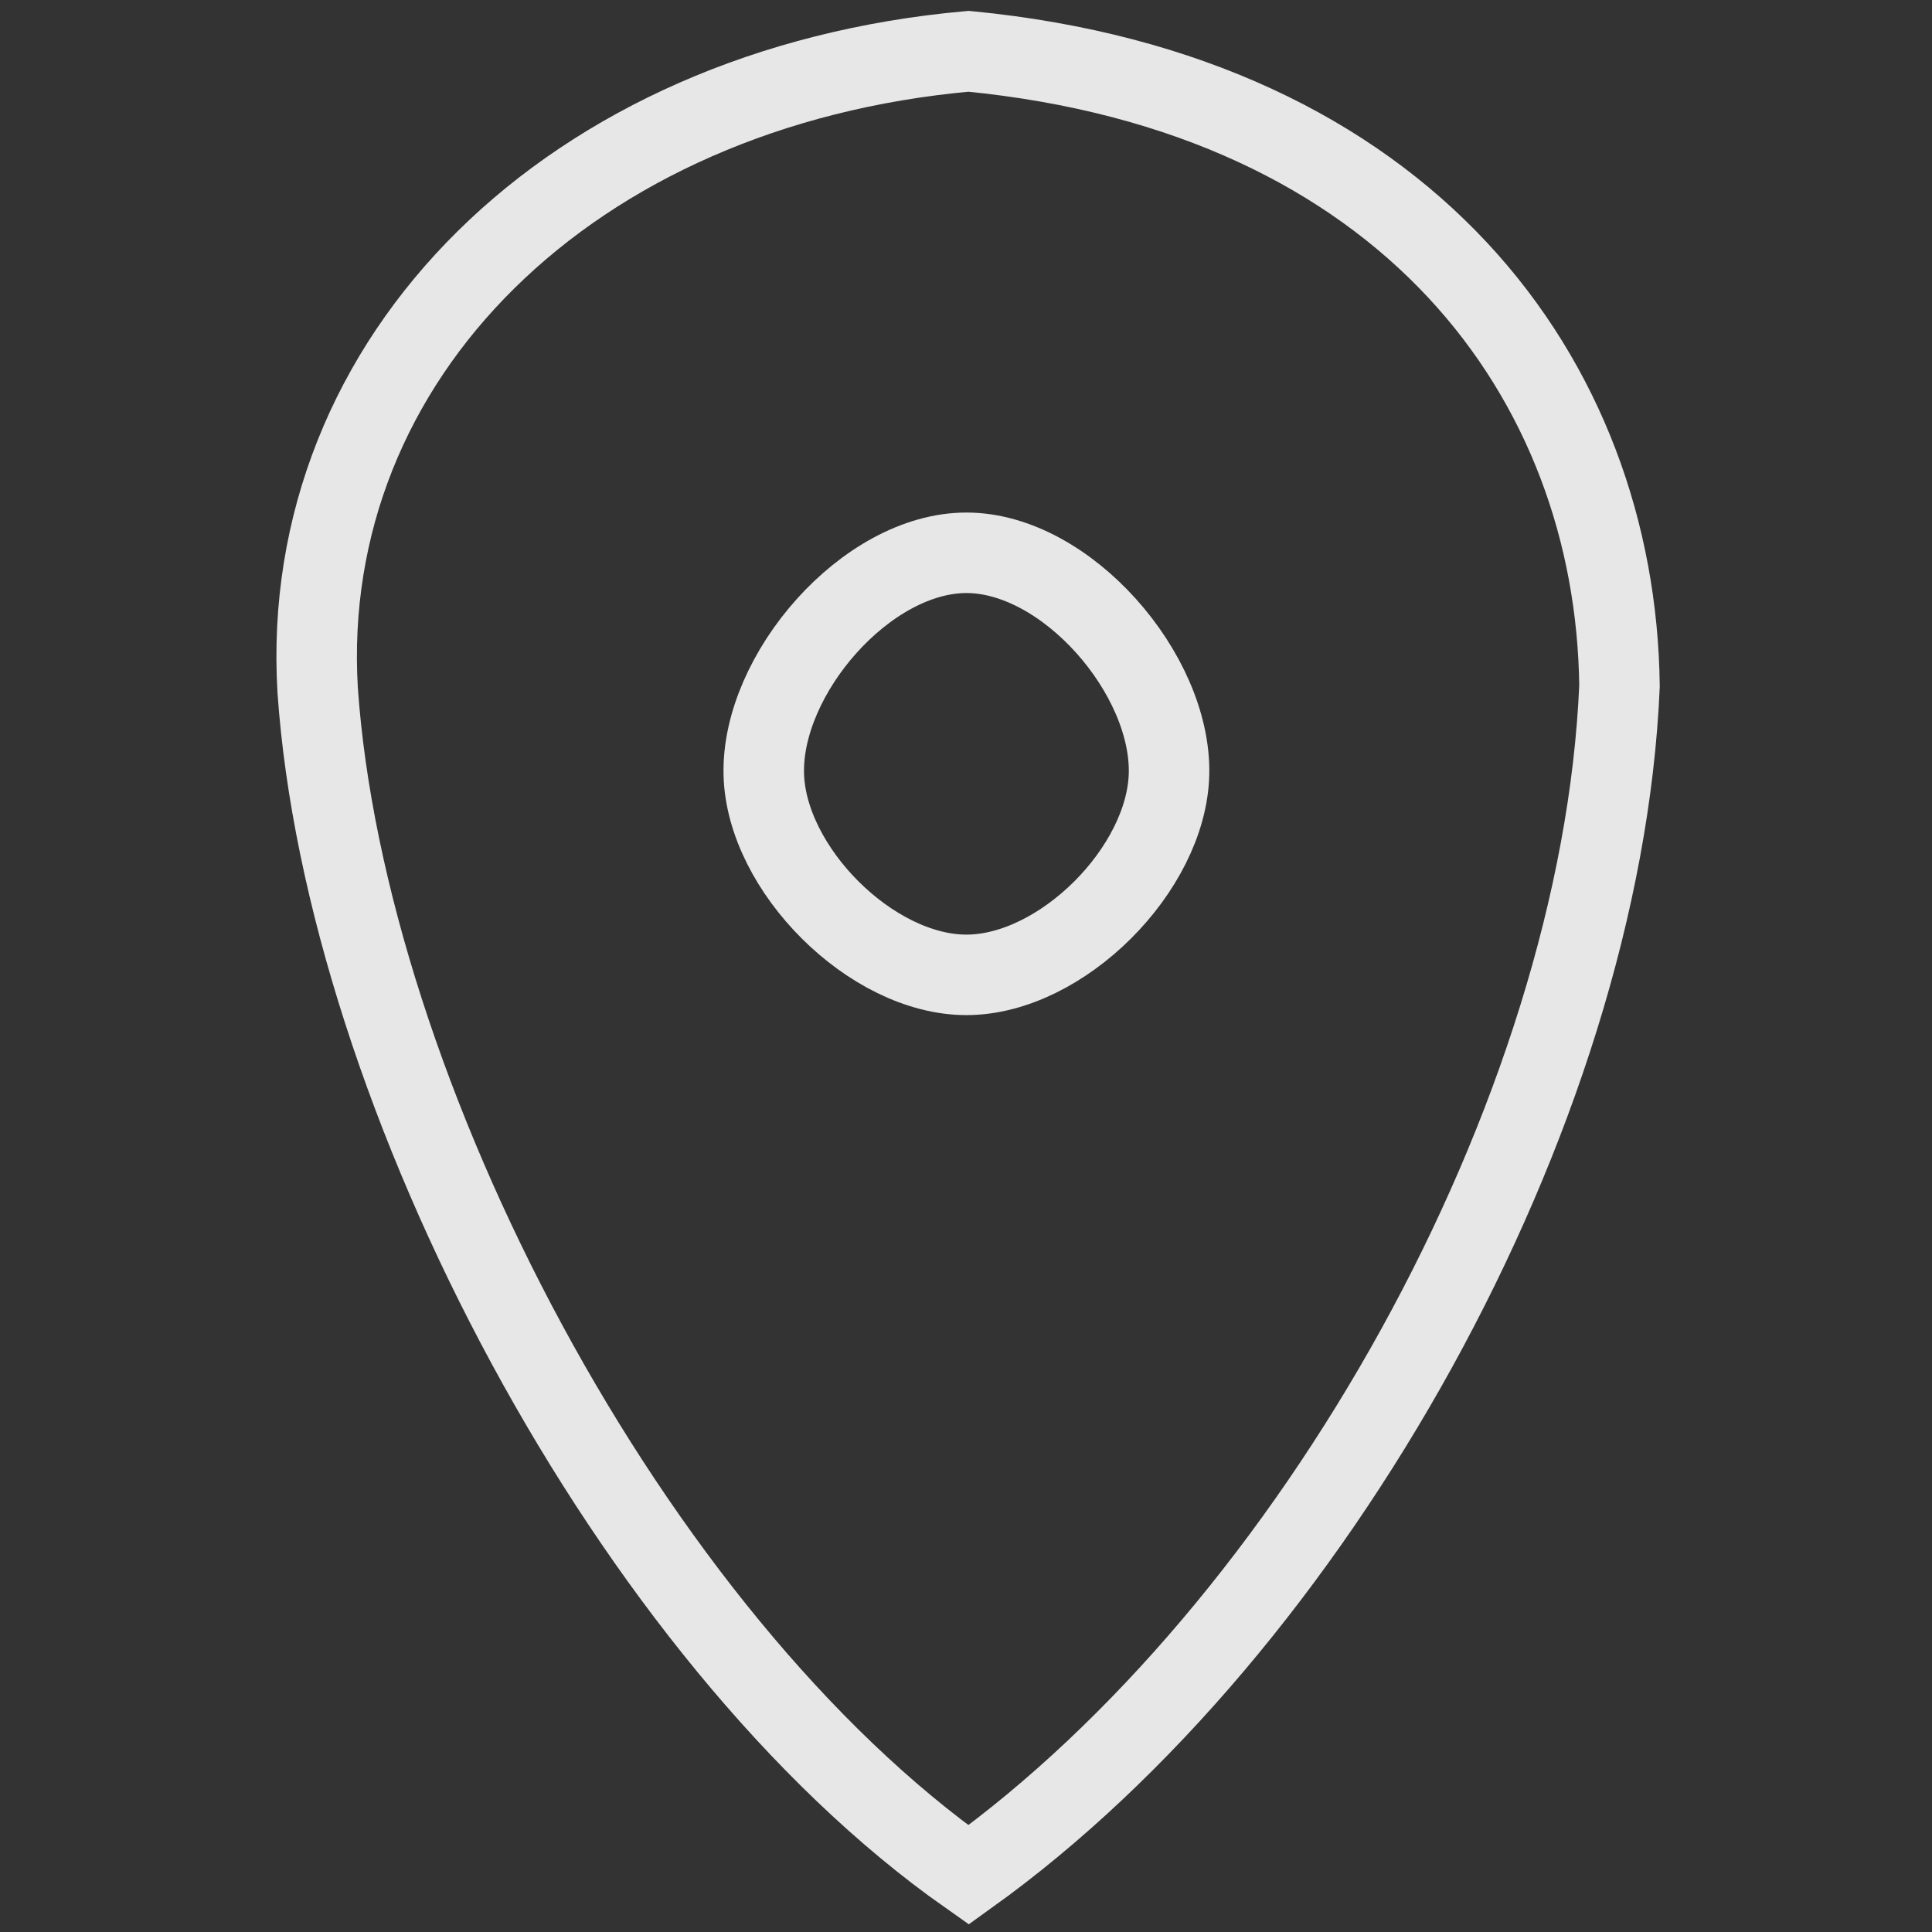 <?xml version="1.0" encoding="UTF-8" standalone="no"?>
<!-- Created with Inkscape (http://www.inkscape.org/) -->

<svg
   xmlns:dc="http://purl.org/dc/elements/1.1/"
   xmlns:cc="http://creativecommons.org/ns#"
   xmlns:rdf="http://www.w3.org/1999/02/22-rdf-syntax-ns#"
   xmlns:svg="http://www.w3.org/2000/svg"
   xmlns="http://www.w3.org/2000/svg"
   xmlns:sodipodi="http://sodipodi.sourceforge.net/DTD/sodipodi-0.dtd"
   xmlns:inkscape="http://www.inkscape.org/namespaces/inkscape"
   version="1.1"
   id="svg901"
   width="24"
   height="24"
   viewBox="0 0 24 24"
   sodipodi:docname="location.svg"
   inkscape:version="0.92.2 5c3e80d, 2017-08-06">
  <rect x="0" y="0" width="24" height="24" fill="#333333" stroke="none"/>
  <defs
     id="defs905" />
  <sodipodi:namedview
     pagecolor="#ffffff"
     bordercolor="#666666"
     borderopacity="1"
     objecttolerance="10"
     gridtolerance="10"
     guidetolerance="10"
     inkscape:pageopacity="0"
     inkscape:pageshadow="2"
     inkscape:window-width="1345"
     inkscape:window-height="821"
     id="namedview903"
     showgrid="false"
     inkscape:zoom="14.481547"
     inkscape:cx="9.2365783"
     inkscape:cy="10.334596"
     inkscape:window-x="0"
     inkscape:window-y="0"
     inkscape:window-maximized="0"
     inkscape:current-layer="svg901"
     showguides="false" />
  <path
     style="opacity:0.88;fill:none;stroke:#ffffff;stroke-width:1;stroke-opacity:1"
     d="M 3.946,8.571 C 3.703,4.451 7.074,1.081 12.032,0.637 17.487,1.168 20.072,4.716 20.118,8.522 19.889,13.855 16.314,20.218 12.032,23.291 7.836,20.341 4.291,13.568 3.946,8.571 Z"
     id="path4927"
     inkscape:connector-curvature="0"
     sodipodi:nodetypes="ccccc" />
  <path
     sodipodi:nodetypes="aaaaa"
     inkscape:connector-curvature="0"
     id="path5551"
     d="m 9.488,9.616 c -0.03,-1.242 1.275,-2.749 2.517,-2.749 1.242,0 2.547,1.507 2.517,2.749 -0.029,1.181 -1.336,2.494 -2.517,2.494 -1.181,0 -2.489,-1.314 -2.517,-2.494 z"
     style="opacity:0.88;fill:none;stroke:#ffffff;stroke-width:1;stroke-opacity:1" />
</svg>

